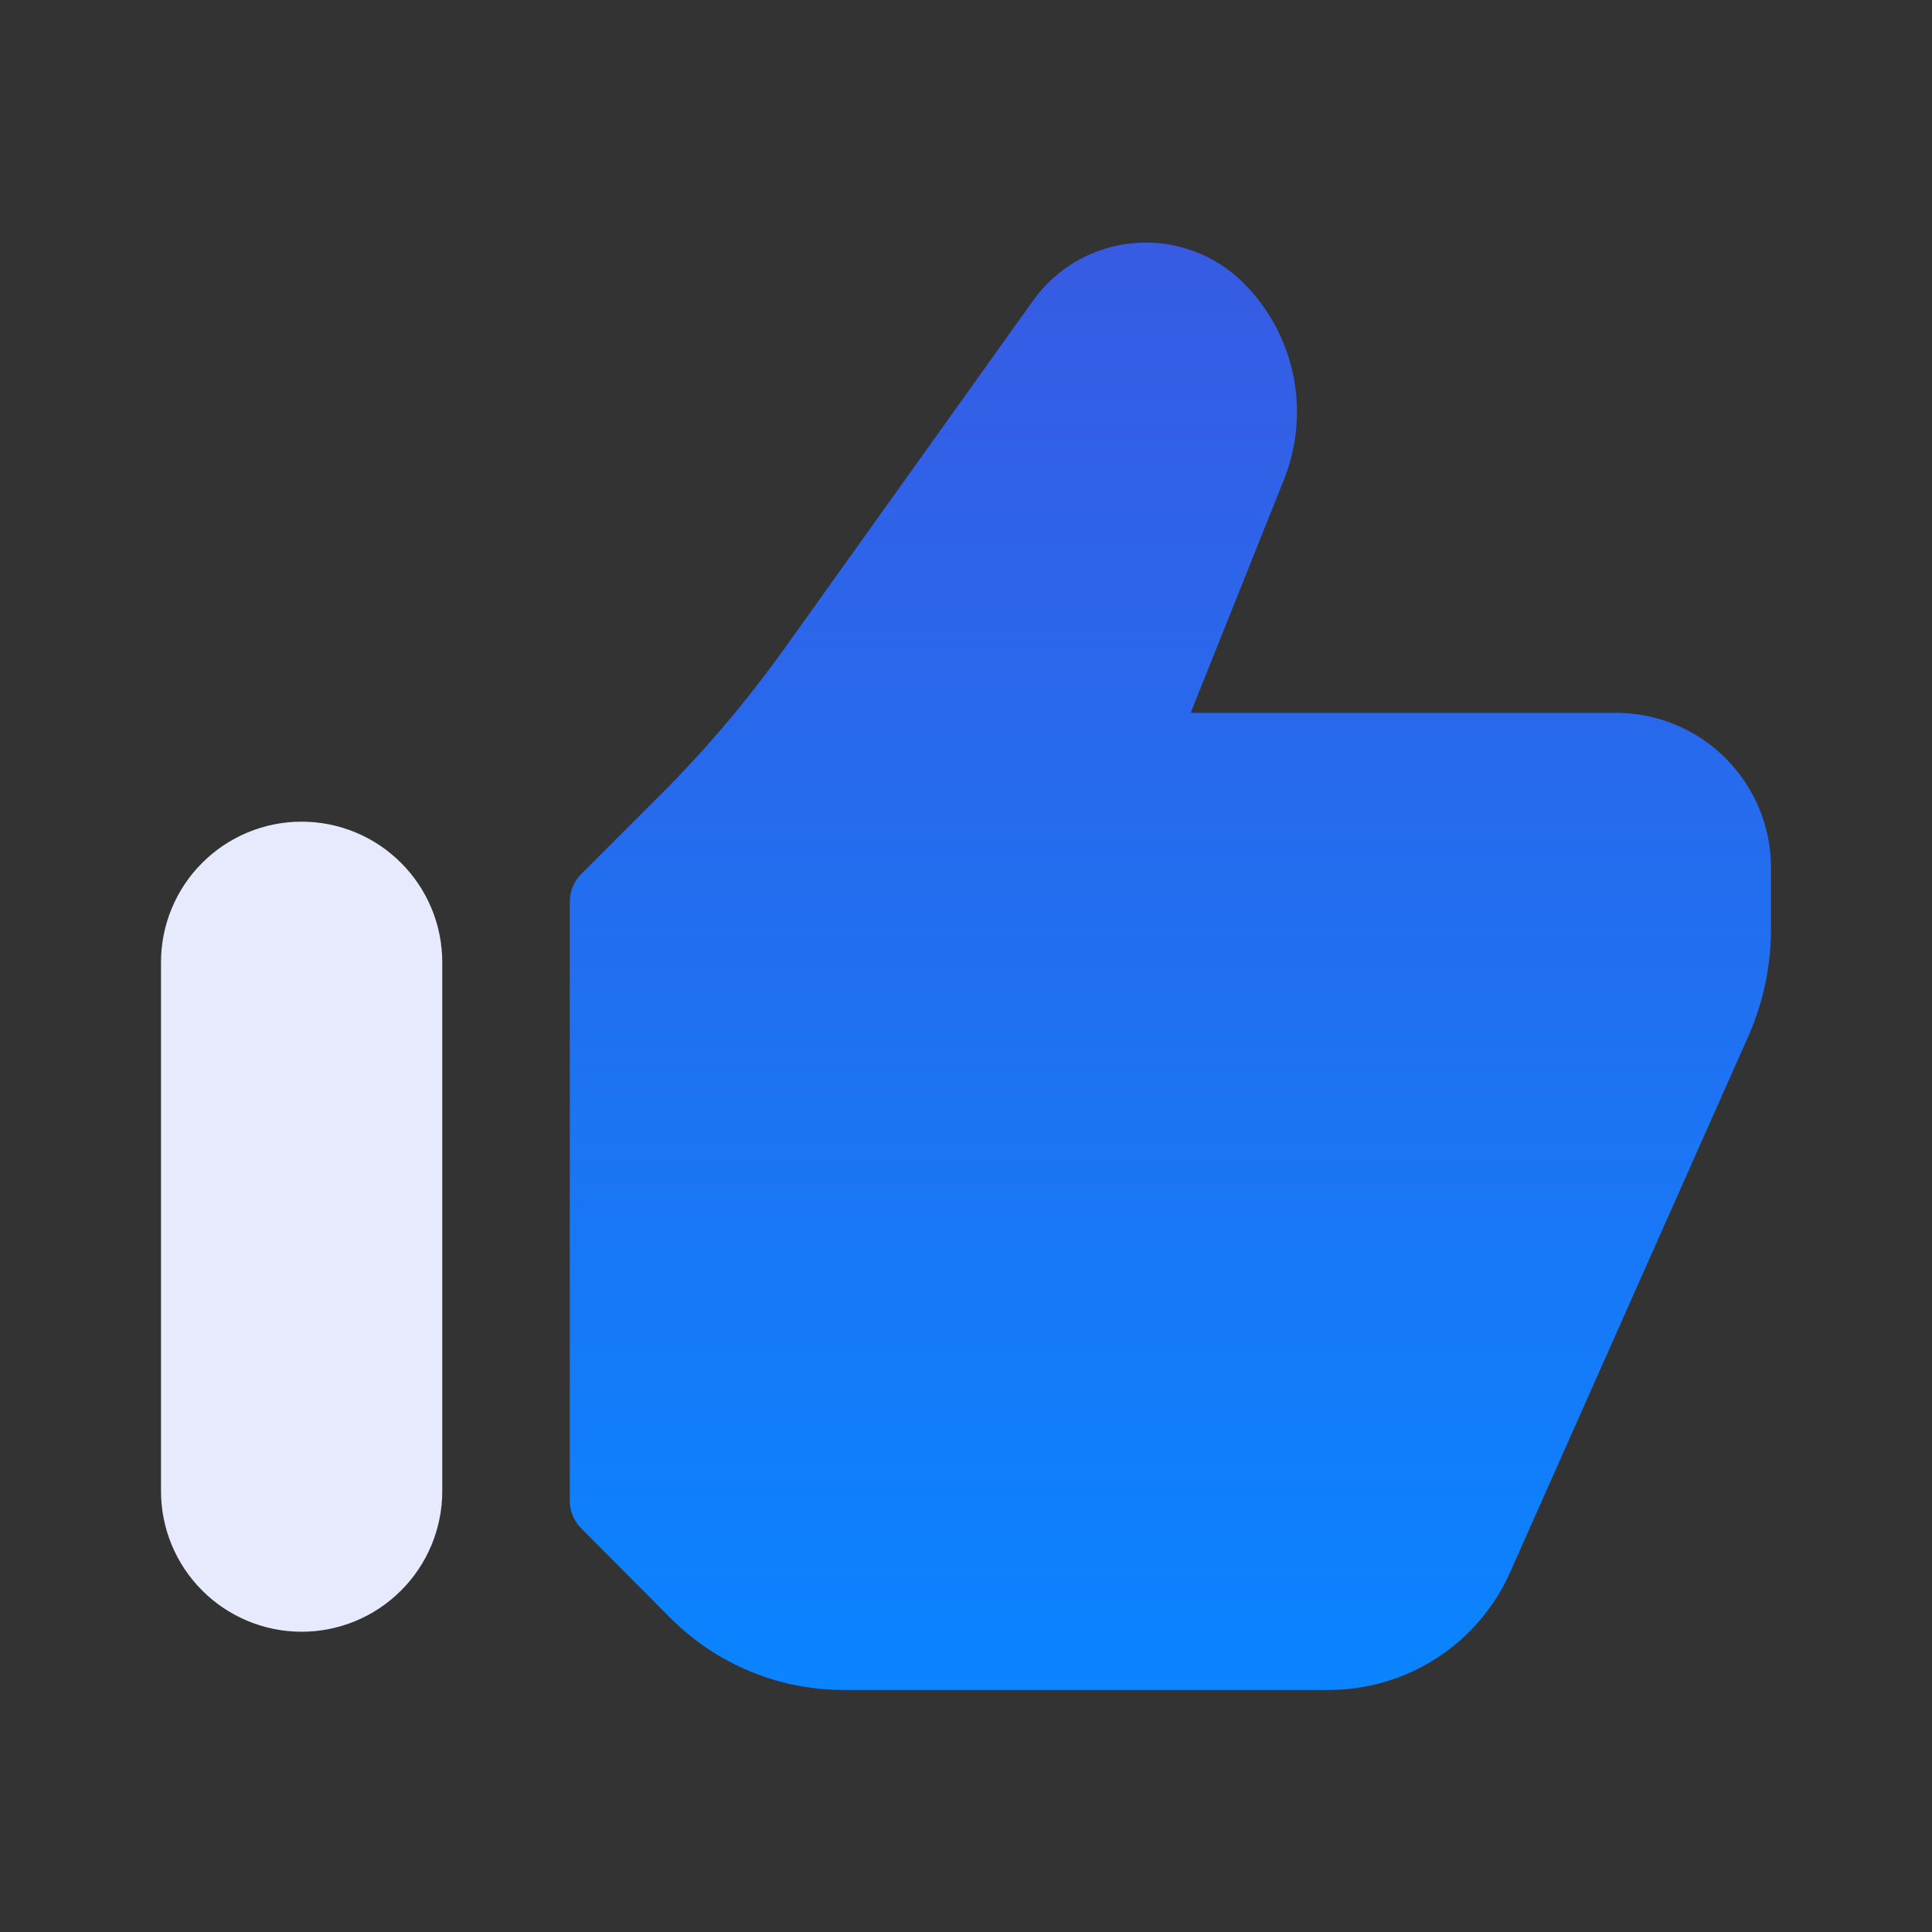 <svg width="24" height="24" viewBox="0 0 24 24" fill="none" xmlns="http://www.w3.org/2000/svg">
<rect x="0" y="0" width="24" height="24" fill="#333333" stroke="none"/>
<path d="M20.077 8.855H14.791L15.948 5.963C16.114 5.551 16.154 5.099 16.066 4.664C15.977 4.229 15.762 3.83 15.448 3.516C15.272 3.34 15.059 3.204 14.825 3.118C14.59 3.032 14.34 2.998 14.092 3.019C13.843 3.04 13.602 3.114 13.385 3.237C13.168 3.36 12.98 3.529 12.835 3.732L9.744 8.057C9.283 8.701 8.77 9.307 8.21 9.868L7.22 10.858C7.175 10.903 7.139 10.957 7.115 11.015C7.091 11.074 7.078 11.137 7.078 11.201V18.642C7.078 18.771 7.129 18.895 7.22 18.986L8.329 20.1C8.612 20.384 8.948 20.609 9.318 20.762C9.688 20.916 10.085 20.994 10.485 20.993H16.511C16.987 20.993 17.452 20.854 17.851 20.595C18.25 20.336 18.566 19.967 18.759 19.532L21.715 12.881C21.904 12.457 22.001 11.997 22 11.533V10.779C22 10.269 21.797 9.78 21.436 9.419C21.076 9.059 20.587 8.856 20.077 8.855Z" fill="url(#paint0_linear_1015_6534)"/>
<path d="M3.747 10.207C3.284 10.207 2.839 10.391 2.512 10.719C2.184 11.046 2 11.491 2 11.954V18.523C2 18.986 2.184 19.431 2.512 19.758C2.839 20.086 3.284 20.27 3.747 20.27C4.21 20.27 4.655 20.086 4.982 19.758C5.31 19.431 5.494 18.986 5.494 18.523V11.954C5.494 11.491 5.31 11.046 4.982 10.719C4.655 10.391 4.21 10.207 3.747 10.207Z" fill="#E7EAFC"/>
<defs>
<linearGradient id="paint0_linear_1015_6534" x1="14.539" y1="3.013" x2="14.539" y2="20.993" gradientUnits="userSpaceOnUse">
<stop stop-color="#375BE3"/>
<stop offset="1" stop-color="#0A84FF"/>
</linearGradient>
</defs>
</svg>
